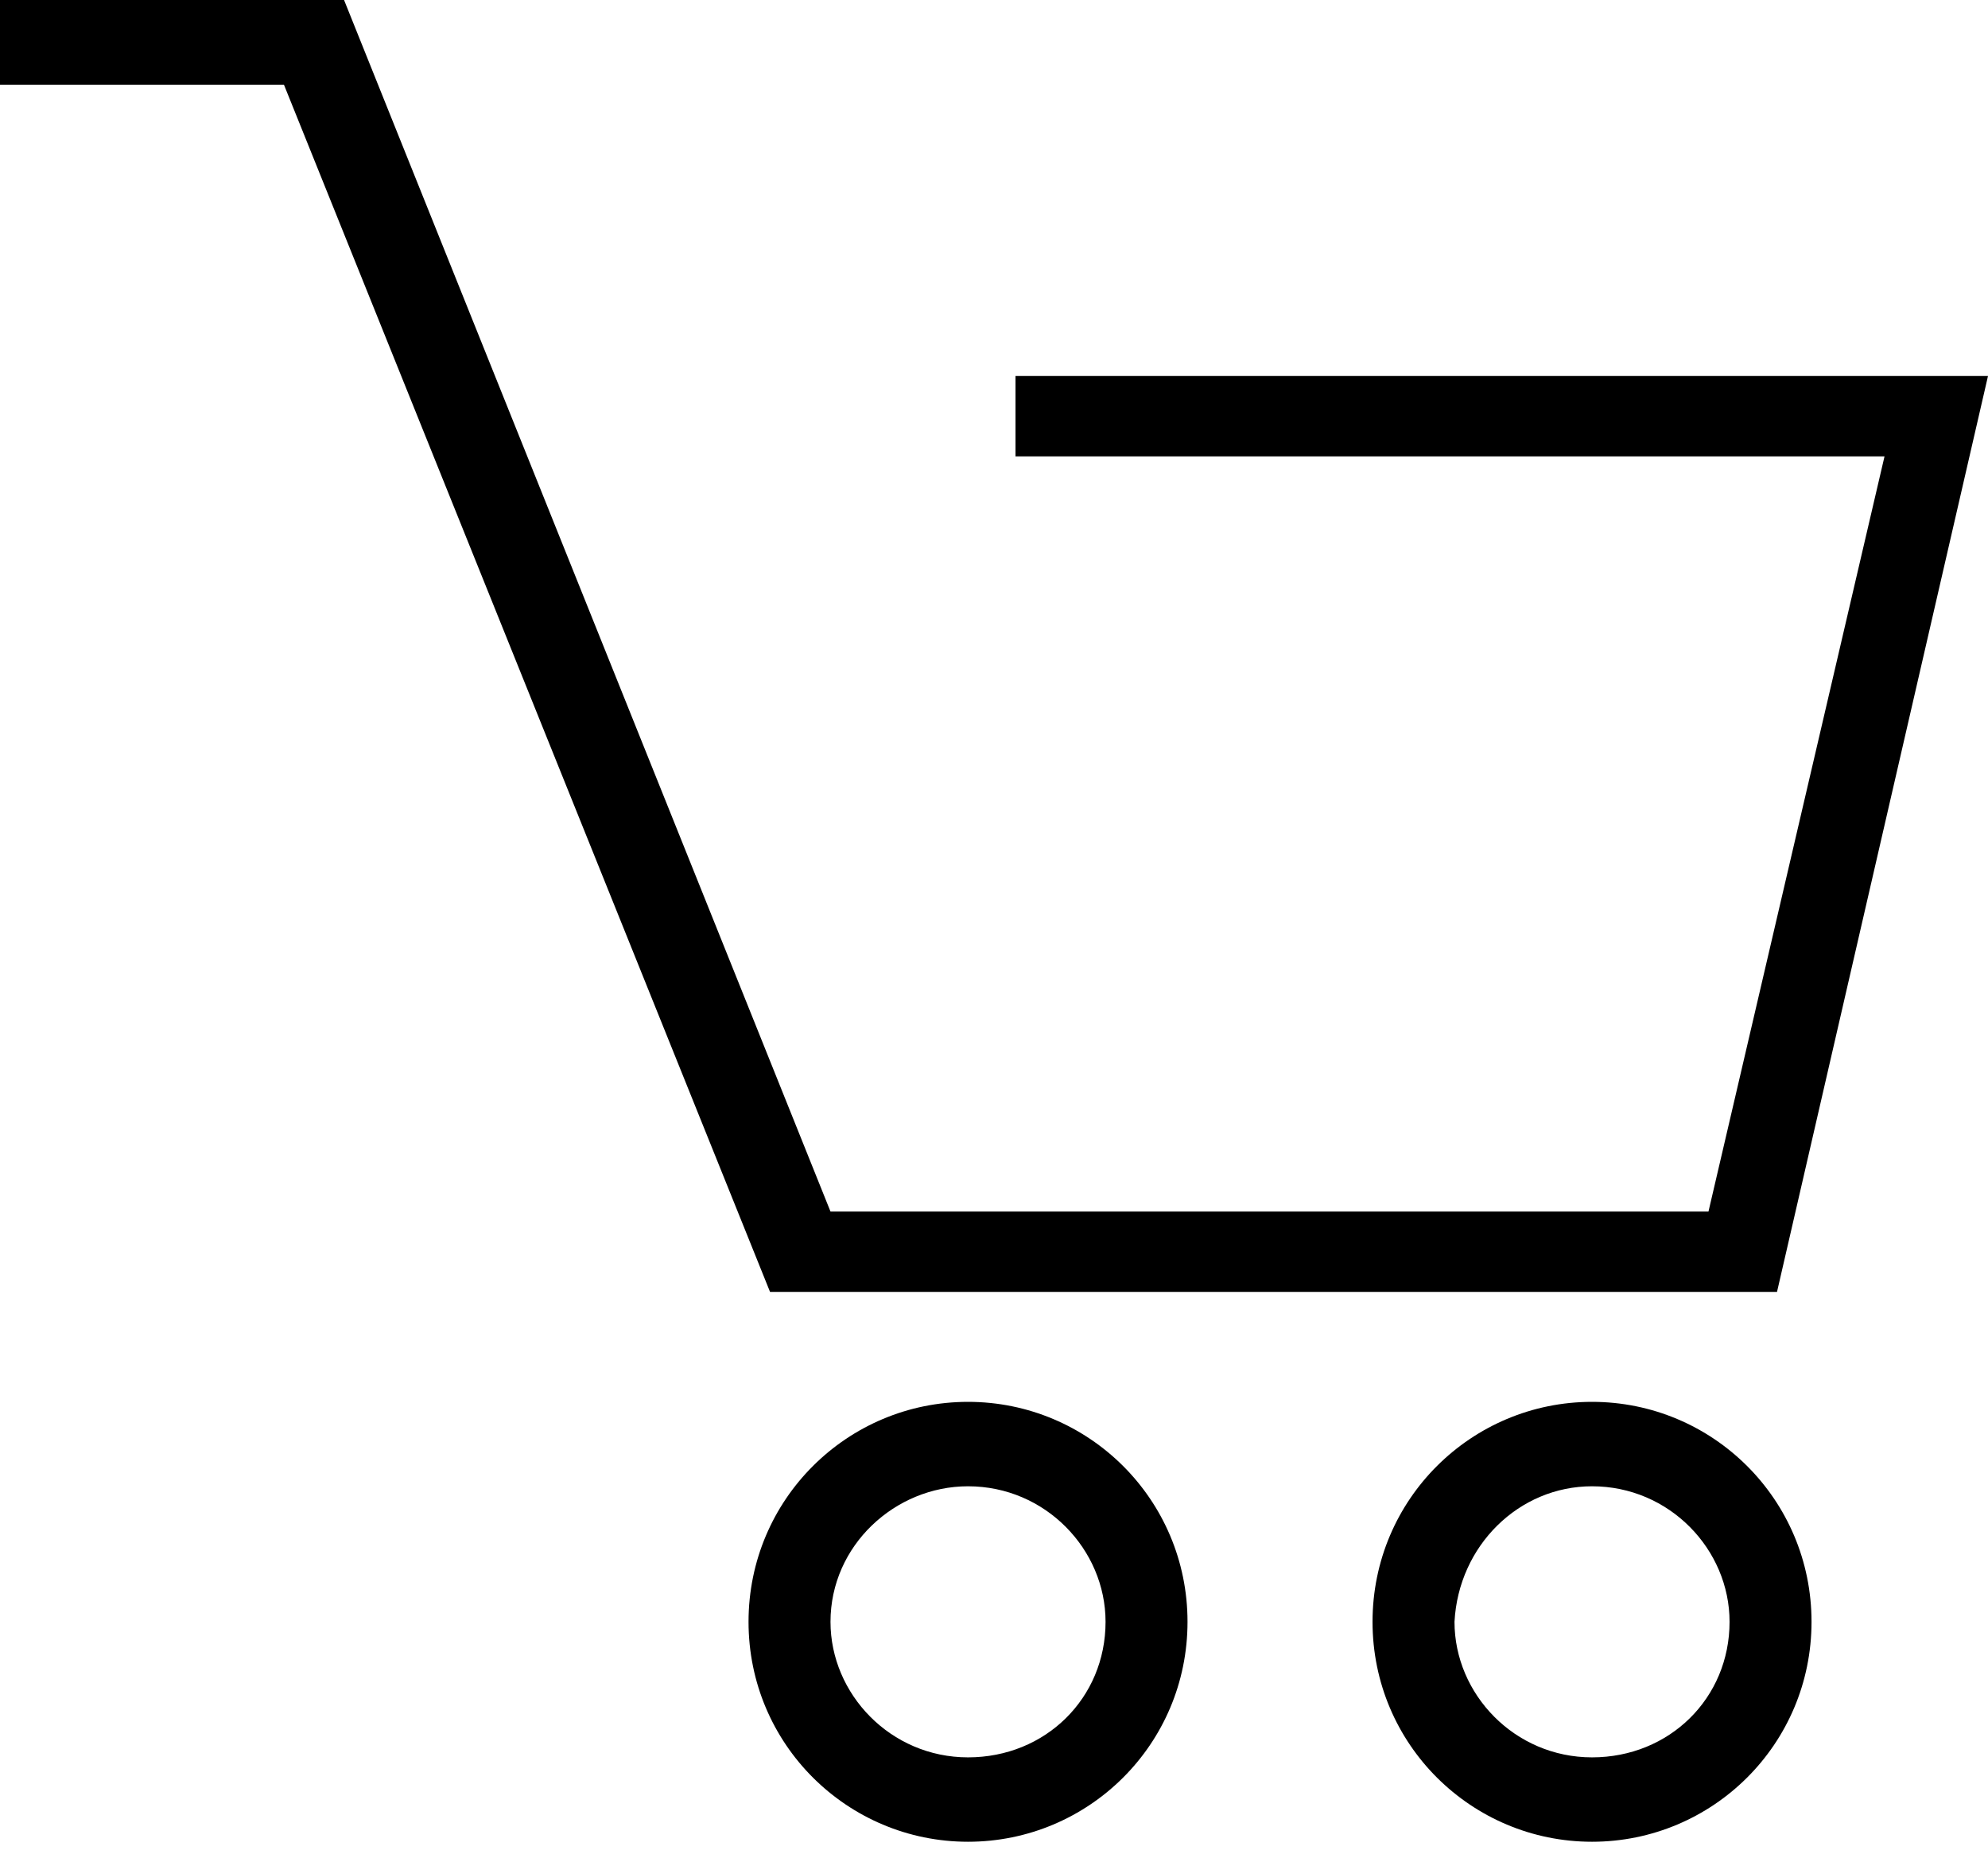 <svg width="61" height="57" viewBox="0 0 61 57" fill="none" xmlns="http://www.w3.org/2000/svg">
<path d="M23.628 39.632H54.526L61 11.535H31.16V14H57.825L52.423 37.167H25.483L10.557 0H0V2.602H8.714L23.628 39.632Z" fill="black"/>
<path d="M29.703 56.5C33.401 56.5 36.438 53.512 36.438 49.753C36.438 45.993 33.401 43.005 29.703 43.005C26.006 43.005 22.968 45.993 22.968 49.753C22.968 53.512 26.006 56.5 29.703 56.5ZM29.703 45.595C32.081 45.595 33.923 47.537 33.923 49.753C33.923 52.093 32.081 53.911 29.703 53.911C27.326 53.911 25.483 51.969 25.483 49.753C25.483 47.412 27.462 45.595 29.703 45.595Z" fill="black"/>
<path d="M48.85 56.5C52.547 56.5 55.585 53.512 55.585 49.753C55.585 45.993 52.547 43.005 48.85 43.005C45.153 43.005 42.115 45.993 42.115 49.753C42.115 53.512 45.153 56.5 48.85 56.5ZM48.85 45.595C51.228 45.595 53.07 47.537 53.07 49.753C53.07 52.093 51.228 53.911 48.85 53.911C46.472 53.911 44.63 51.969 44.63 49.753C44.754 47.412 46.609 45.595 48.85 45.595Z" fill="black"/>
</svg>
